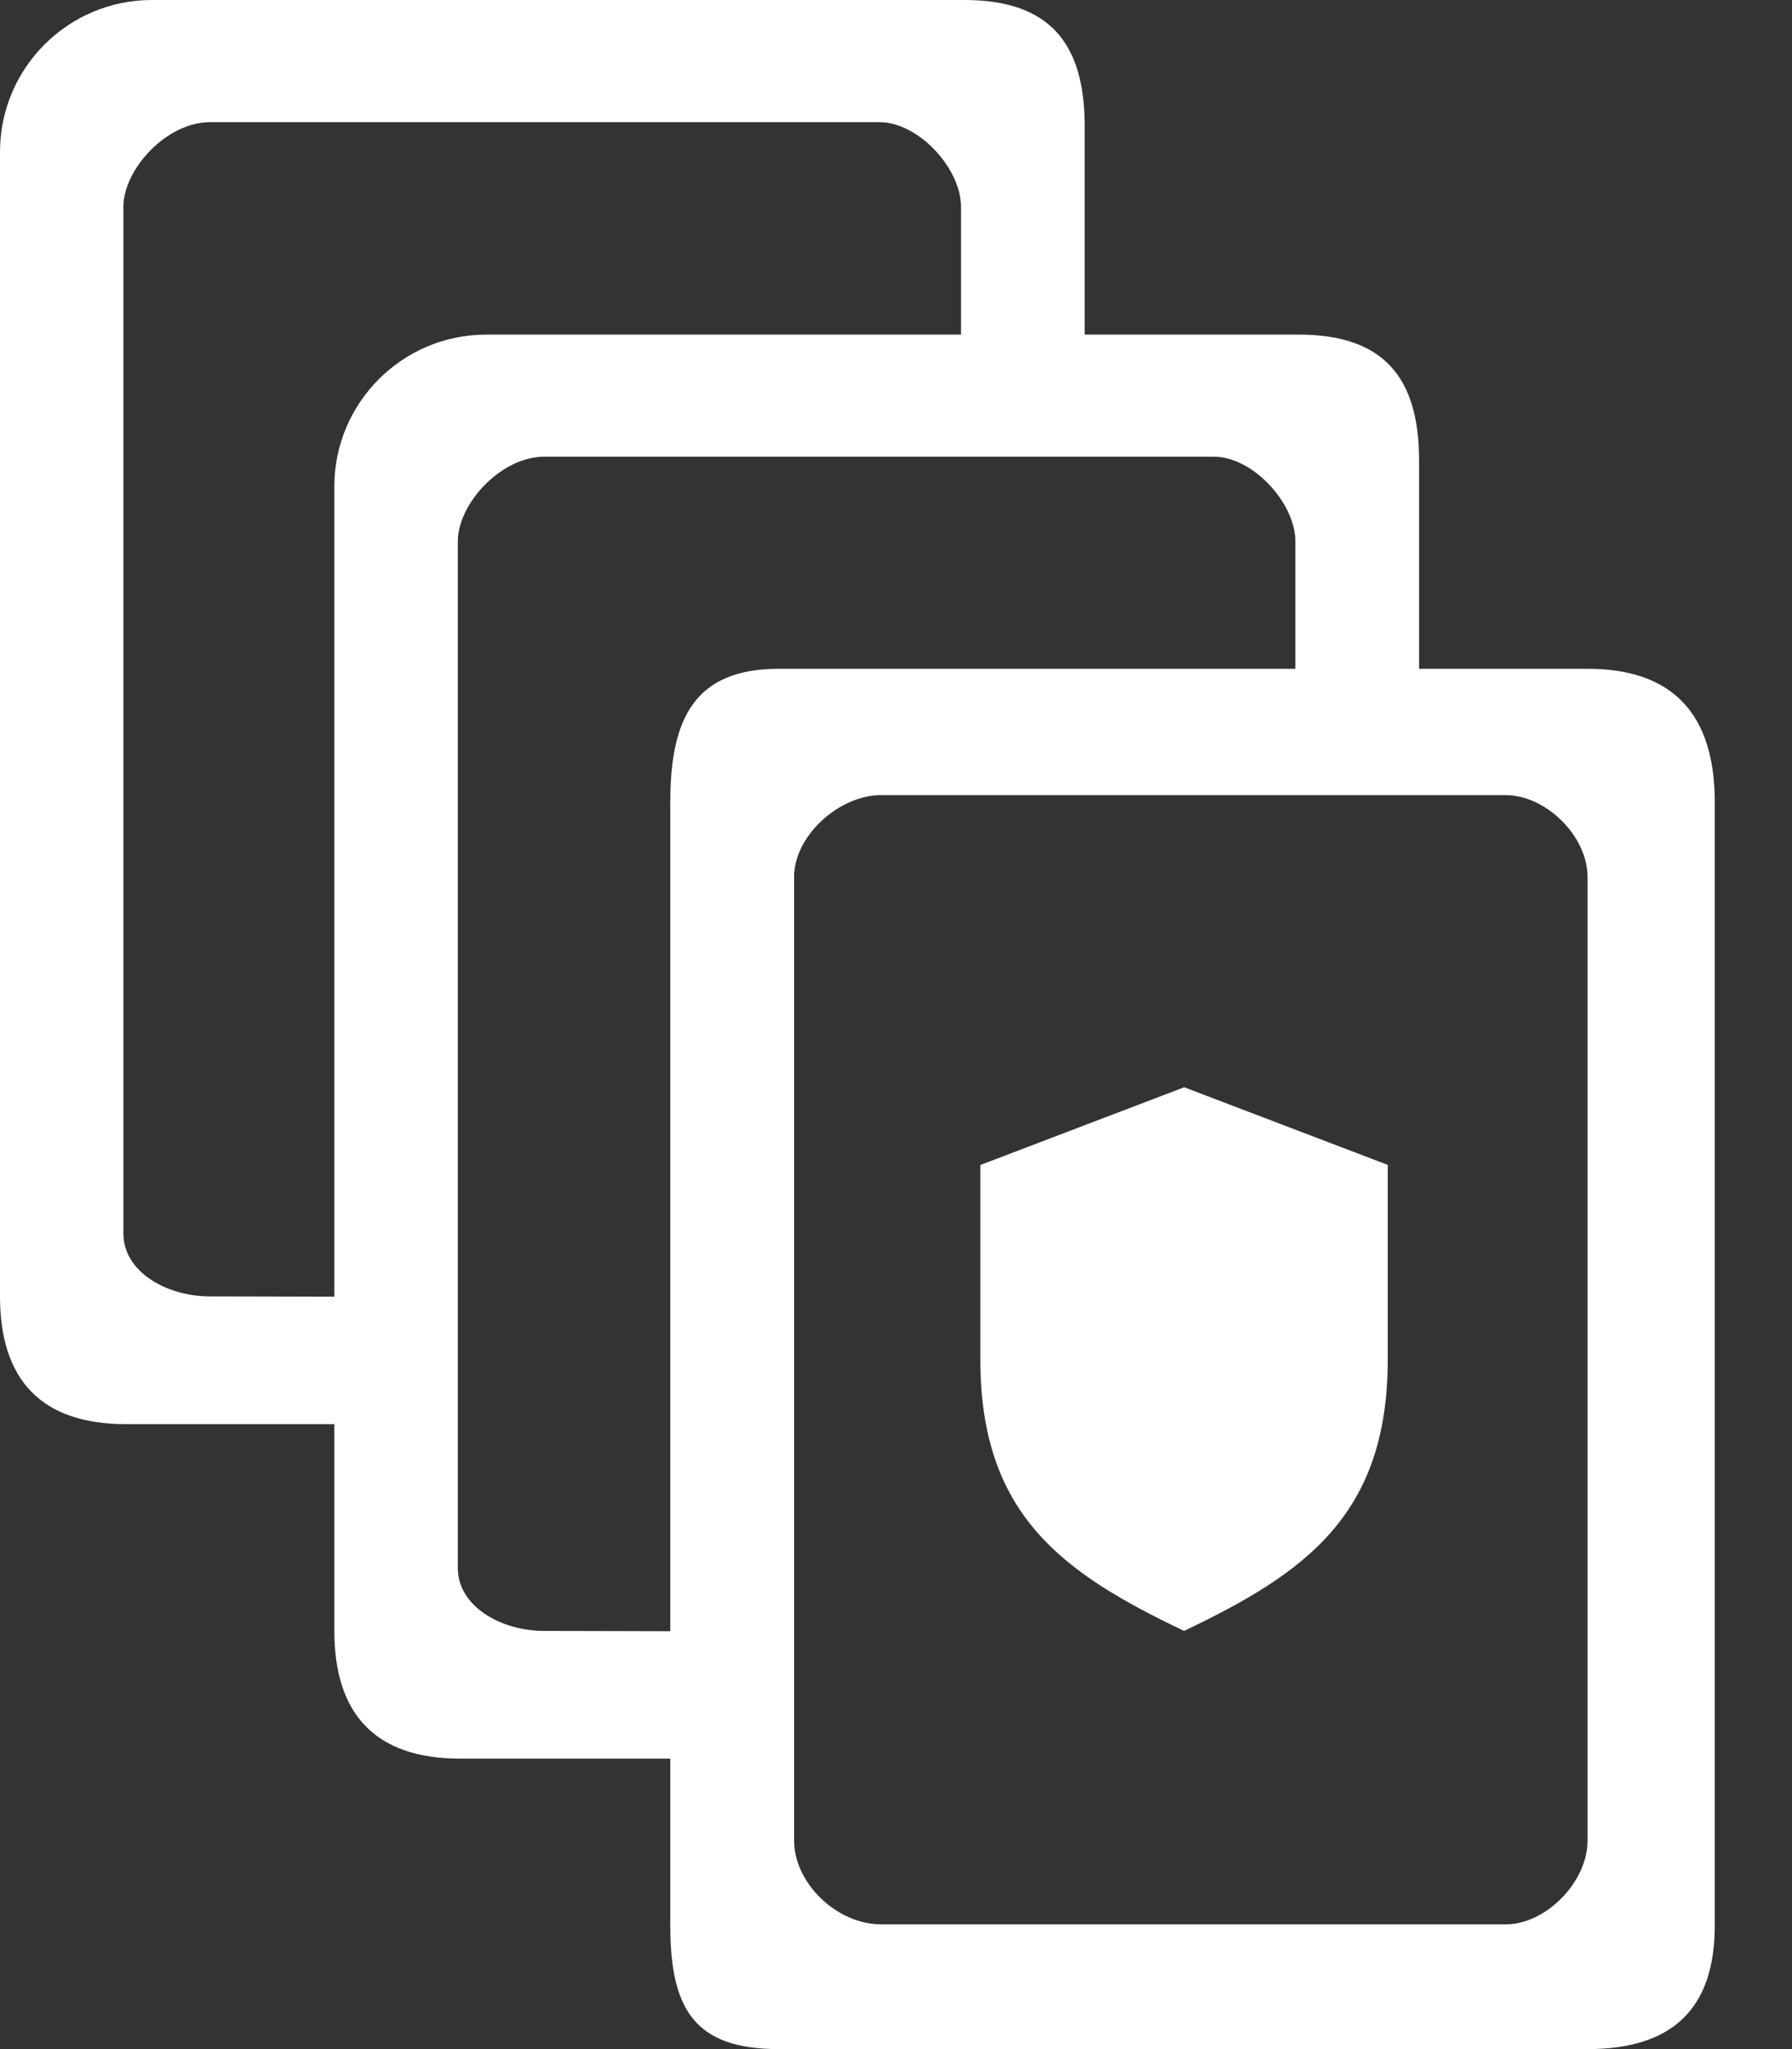 <svg xmlns="http://www.w3.org/2000/svg" width="21px" height="24px" viewBox="0 0 21 24"><rect x="0" y="0" width="21" height="24" fill="#333333" stroke="none"/><g fill="white" fill-rule="nonzero" stroke="none" stroke-width="1"><path d="M9.128 7.833h9.476c.984 0 1.491.515 1.491 1.562v13.158c0 .984-.507 1.447-1.49 1.447H9.127c-.984 0-1.272-.463-1.272-1.447V9.395c0-.983.288-1.562 1.272-1.562zm1.202 1.479c-.5 0-1.024.48-1.024.957v11.29c0 .488.49.98 1.024.98h7.315c.469 0 .959-.494.959-.98V10.27c0-.474-.484-.957-.96-.957H10.33z" transform="translate(-28 -141) translate(28 141)"></path><path d="M16.63 8.905h-1.45V6.342c0-.457-.505-.993-.953-.993H6.378c-.507 0-1.013.55-1.013.993v12.023c0 .448.503.737 1.013.737l2.527.006v1.49H5.392c-.984 0-1.474-.512-1.474-1.496V5.699c0-.983.798-1.78 1.781-1.78h9.52c.984 0 1.411.49 1.411 1.474v3.512z" transform="translate(-28 -141) translate(28 141)"></path><path d="M12.712 4.987h-1.45V2.424c0-.458-.505-.993-.954-.993H2.46c-.507 0-1.014.55-1.014.993v12.023c0 .448.504.737 1.014.737l2.527.006v1.49H1.473C.49 16.68 0 16.167 0 15.184V1.78C0 .797.797 0 1.781 0h9.52c.984 0 1.41.491 1.41 1.475v3.512zM13.876 12.735l-2.388.91v2.273c0 1.82.955 2.502 2.388 3.184 1.432-.682 2.387-1.364 2.387-3.184v-2.274l-2.387-.91z" transform="translate(-28 -141) translate(28 141)"></path></g></svg>